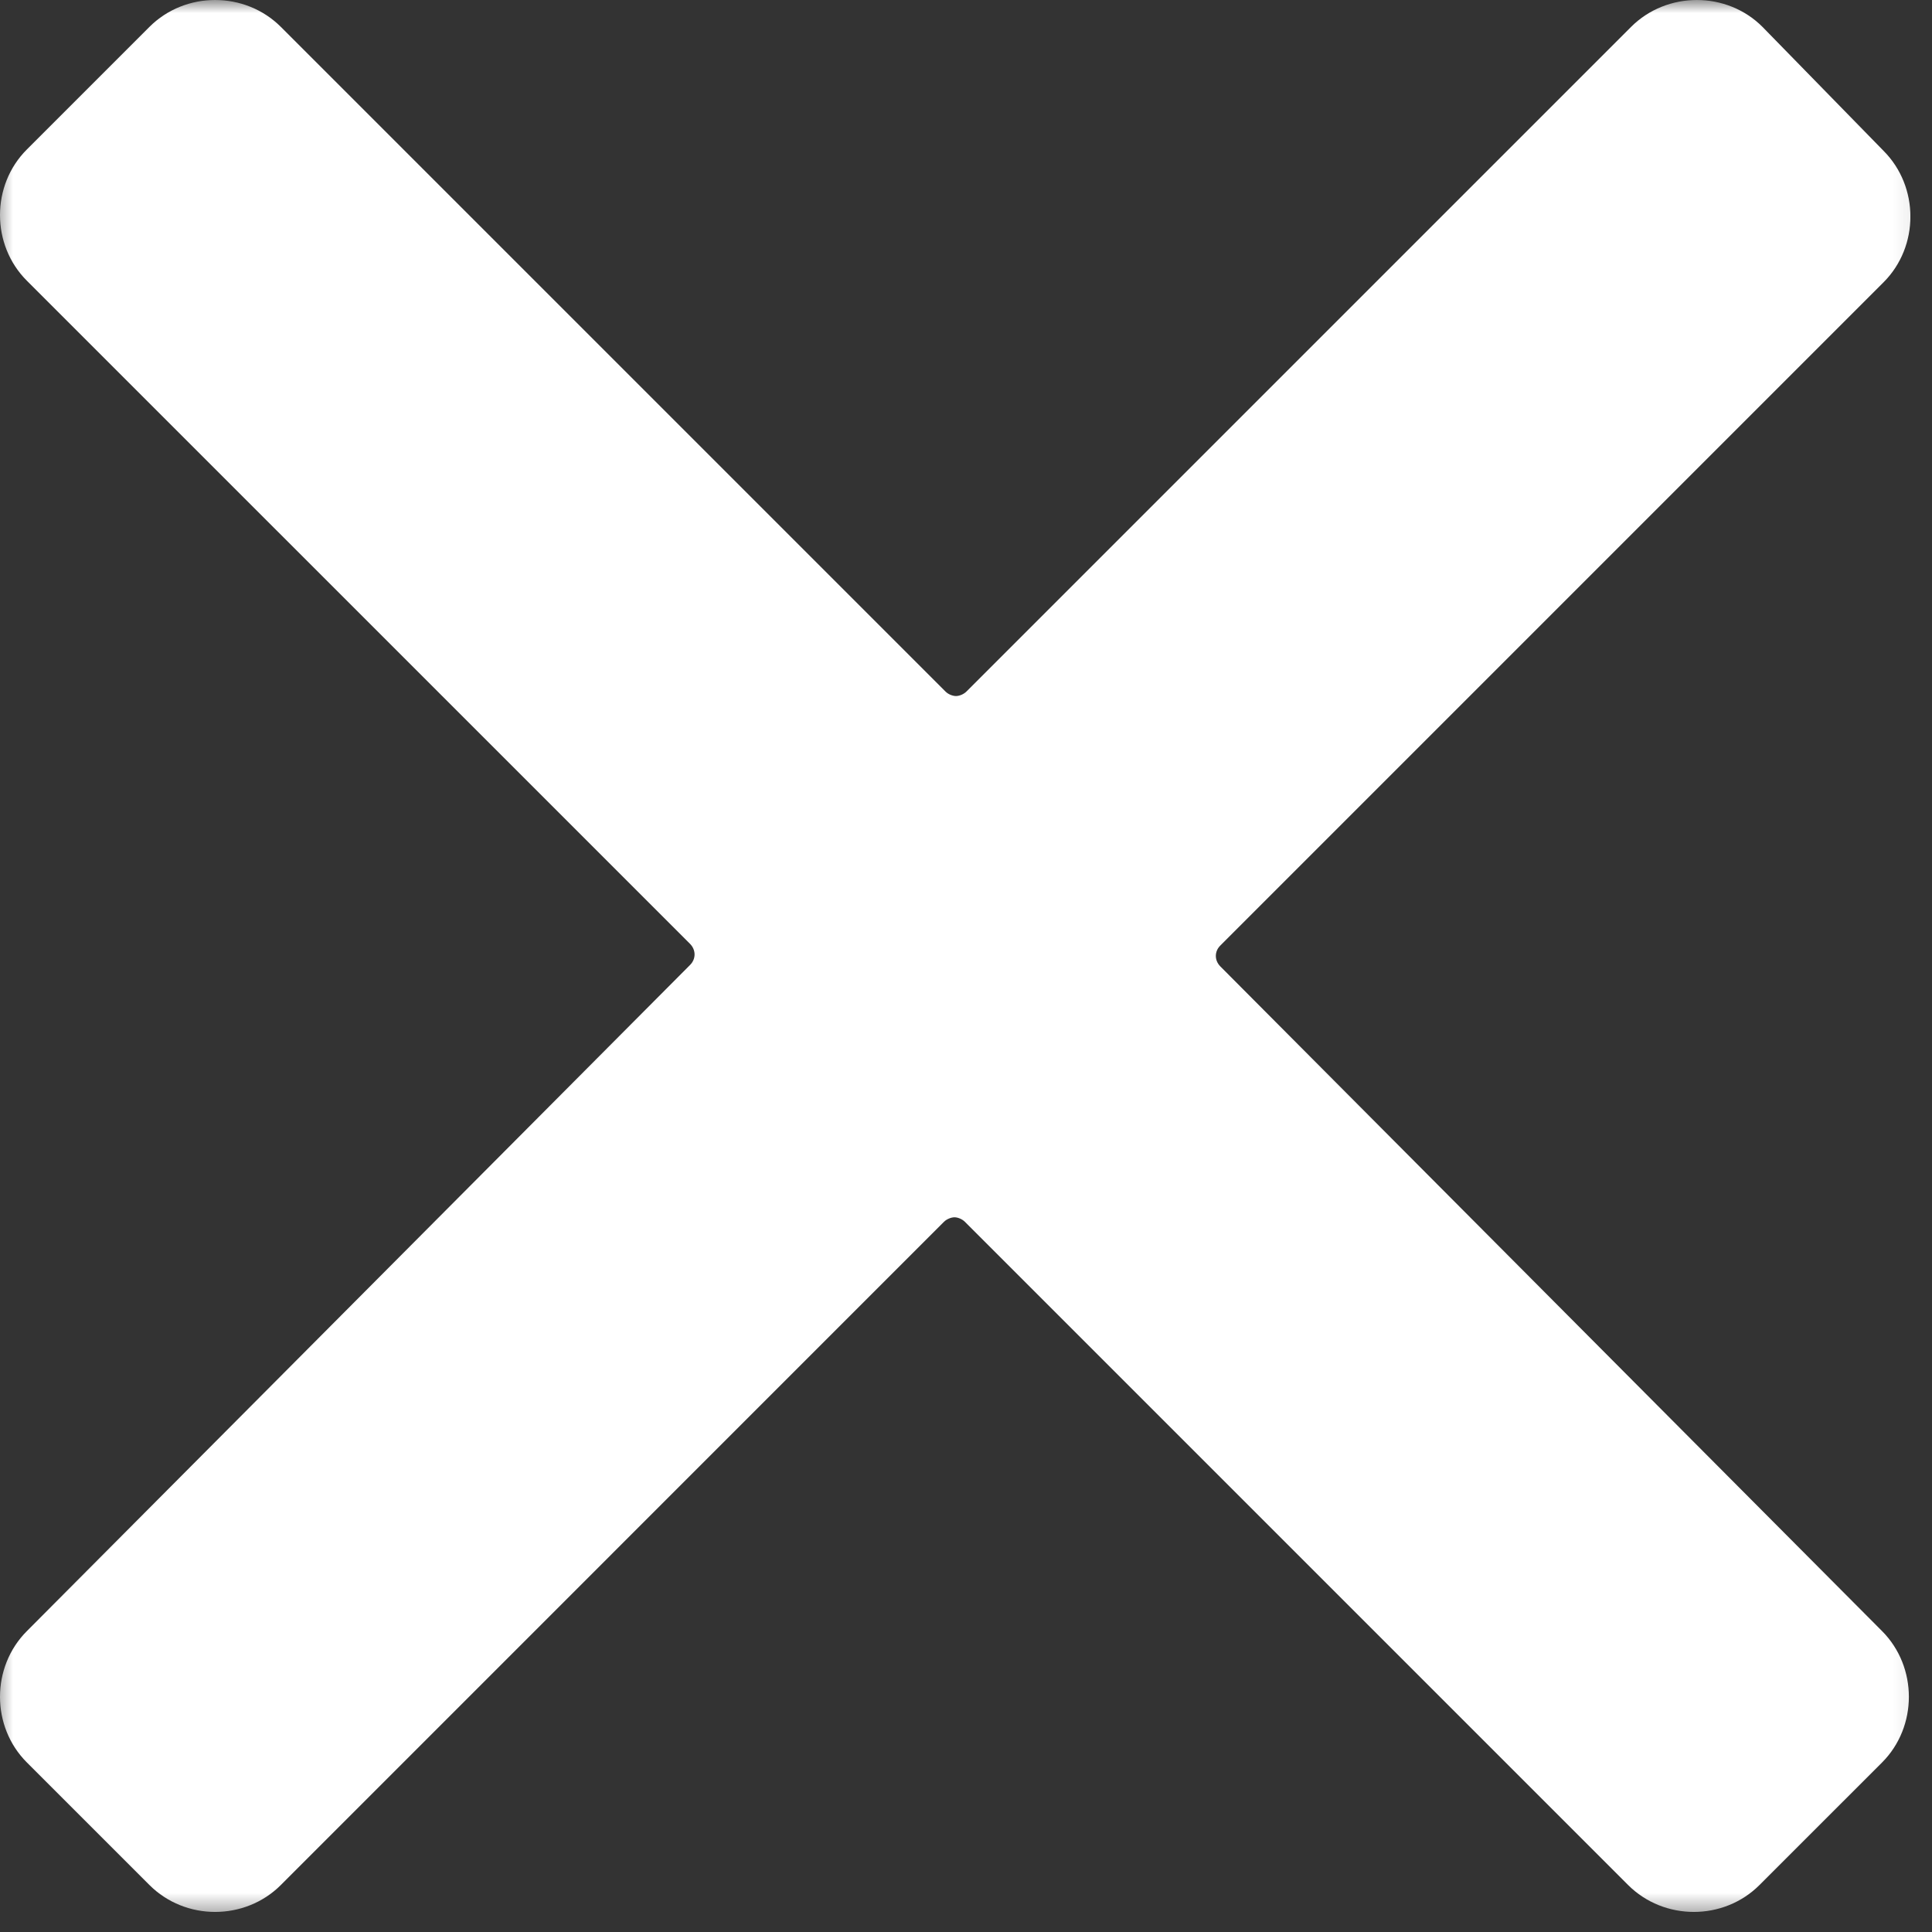 <svg width="74" height="74" viewBox="0 0 74 74" fill="none" xmlns="http://www.w3.org/2000/svg">
<rect x="0" y="0" width="74" height="74" fill="#333333" stroke="none"/>
<g clip-path="url(#clip0_25_466)">
<mask id="mask0_25_466" style="mask-type:luminance" maskUnits="userSpaceOnUse" x="-1" y="0" width="75" height="74">
<path d="M-0.352 0H73.898V73.508H-0.352V0Z" fill="white"/>
</mask>
<g mask="url(#mask0_25_466)">
<path d="M46.742 37.016C46.512 36.785 46.512 36.441 46.742 36.215L72.144 10.812C73.516 9.441 73.516 7.152 72.144 5.777L67.508 1.031C66.824 0.344 65.906 0 64.992 0C64.078 0 63.16 0.344 62.473 1.031L37.016 26.488C36.902 26.602 36.73 26.66 36.617 26.66C36.5 26.66 36.328 26.602 36.215 26.488L10.758 1.031C10.07 0.344 9.156 0 8.238 0C7.324 0 6.41 0.344 5.723 1.031L1.031 5.723C-0.344 7.094 -0.344 9.383 1.031 10.754L26.434 36.156C26.66 36.387 26.66 36.73 26.434 36.957L1.031 62.473C-0.344 63.848 -0.344 66.137 1.031 67.508L5.723 72.199C6.41 72.887 7.324 73.231 8.238 73.231C9.156 73.231 10.07 72.887 10.758 72.199L36.156 46.797C36.273 46.684 36.445 46.625 36.559 46.625C36.672 46.625 36.844 46.684 36.957 46.797L62.359 72.199C63.047 72.887 63.961 73.231 64.879 73.231C65.793 73.231 66.707 72.887 67.394 72.199L72.086 67.508C73.457 66.137 73.457 63.848 72.086 62.473L46.742 37.016Z" fill="white"/>
</g>
</g>
<defs>
<clipPath id="clip0_25_466">
<rect width="73.173" height="73.231" fill="white"/>
</clipPath>
</defs>
</svg>
